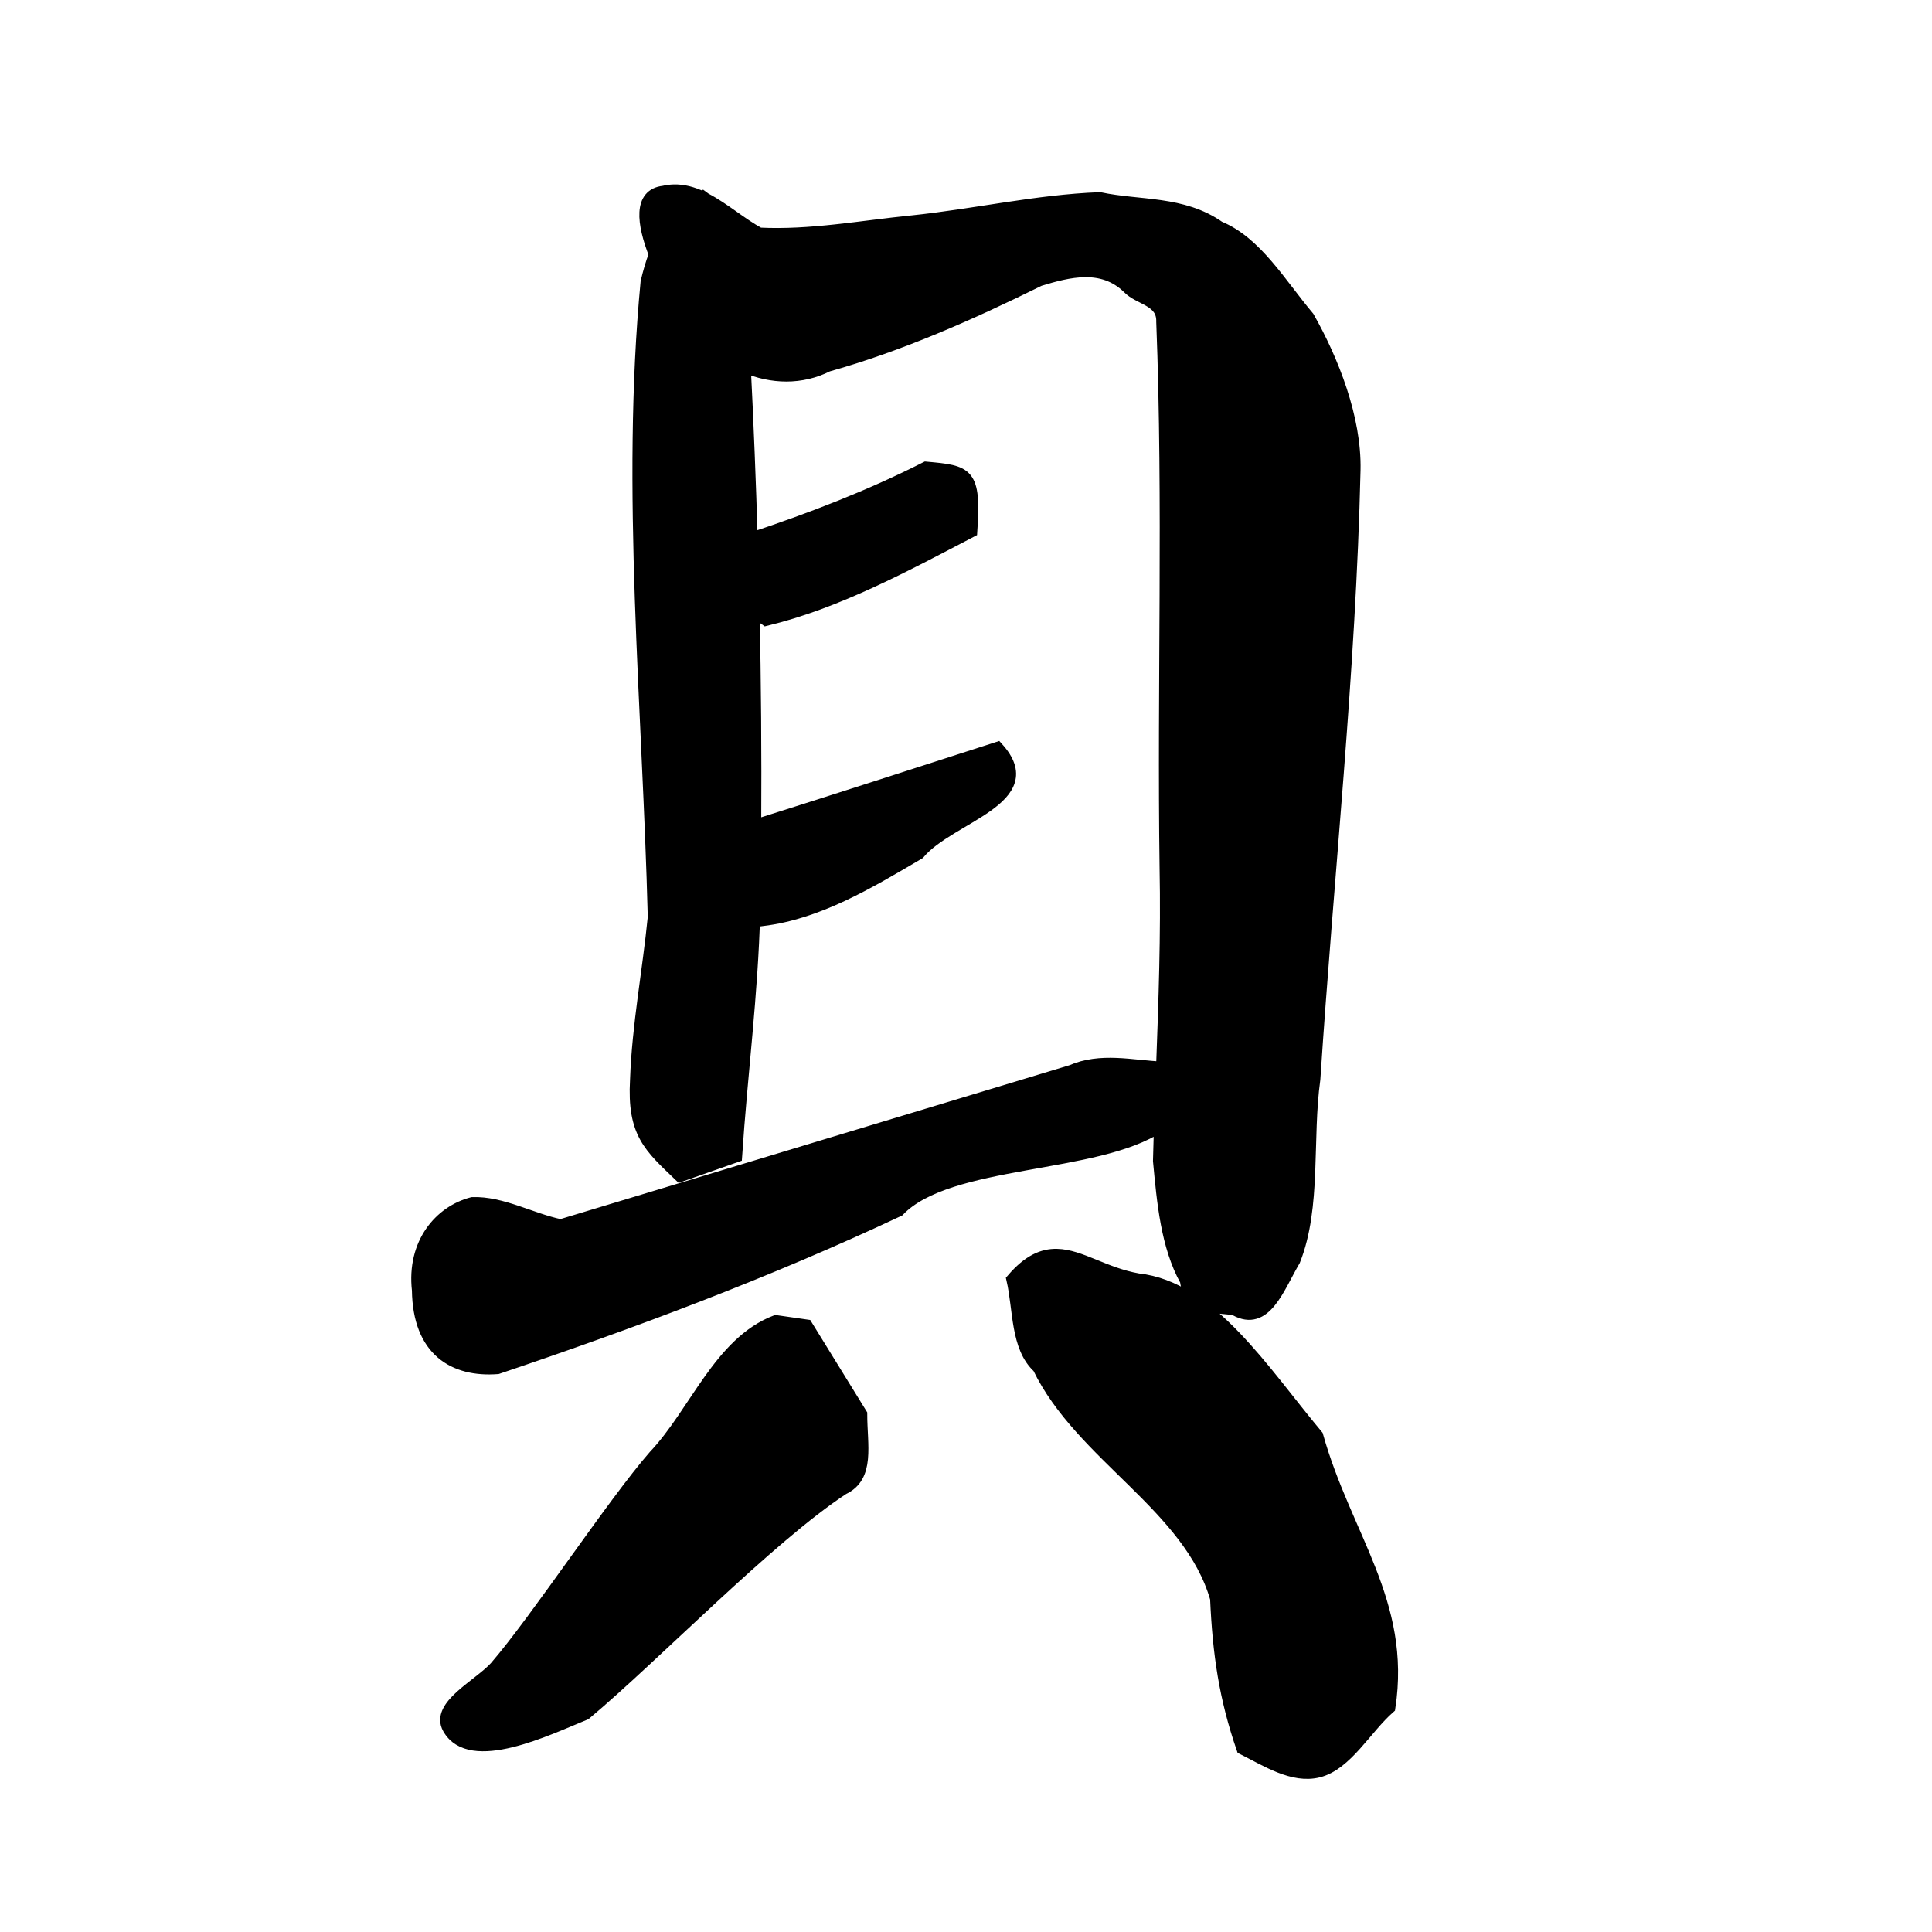 <?xml version="1.0" encoding="UTF-8" standalone="no"?>
<!-- Created with Inkscape (http://www.inkscape.org/) -->

<svg
   xmlns:dc="http://purl.org/dc/elements/1.1/"
   xmlns:cc="http://creativecommons.org/ns#"
   xmlns:rdf="http://www.w3.org/1999/02/22-rdf-syntax-ns#"
   xmlns:svg="http://www.w3.org/2000/svg"
   xmlns="http://www.w3.org/2000/svg"
   xmlns:sodipodi="http://sodipodi.sourceforge.net/DTD/sodipodi-0.dtd"
   xmlns:inkscape="http://www.inkscape.org/namespaces/inkscape"
   width="1000"
   height="1000"
   id="svg3173"
   version="1.1"
   inkscape:version="0.47 r22583"
   sodipodi:docname="8c9d.svg"
   inkscape:export-filename="E:\chinese\yan\8c9d.png"
   inkscape:export-xdpi="17.961918"
   inkscape:export-ydpi="17.961918">
  <title
     id="title2844">Bei</title>
  <defs
     id="defs3175">
    <inkscape:perspective
       sodipodi:type="inkscape:persp3d"
       inkscape:vp_x="0 : 526.18109 : 1"
       inkscape:vp_y="0 : 1000 : 0"
       inkscape:vp_z="744.09448 : 526.18109 : 1"
       inkscape:persp3d-origin="372.04724 : 350.78739 : 1"
       id="perspective3181" />
    <inkscape:perspective
       id="perspective3191"
       inkscape:persp3d-origin="0.5 : 0.33333333 : 1"
       inkscape:vp_z="1 : 0.5 : 1"
       inkscape:vp_y="0 : 1000 : 0"
       inkscape:vp_x="0 : 0.5 : 1"
       sodipodi:type="inkscape:persp3d" />
    <inkscape:perspective
       id="perspective4006"
       inkscape:persp3d-origin="0.5 : 0.33333333 : 1"
       inkscape:vp_z="1 : 0.5 : 1"
       inkscape:vp_y="0 : 1000 : 0"
       inkscape:vp_x="0 : 0.5 : 1"
       sodipodi:type="inkscape:persp3d" />
    <inkscape:perspective
       id="perspective4034"
       inkscape:persp3d-origin="0.5 : 0.33333333 : 1"
       inkscape:vp_z="1 : 0.5 : 1"
       inkscape:vp_y="0 : 1000 : 0"
       inkscape:vp_x="0 : 0.5 : 1"
       sodipodi:type="inkscape:persp3d" />
    <inkscape:perspective
       id="perspective4081"
       inkscape:persp3d-origin="0.5 : 0.33333333 : 1"
       inkscape:vp_z="1 : 0.5 : 1"
       inkscape:vp_y="0 : 1000 : 0"
       inkscape:vp_x="0 : 0.5 : 1"
       sodipodi:type="inkscape:persp3d" />
    <inkscape:perspective
       id="perspective4147"
       inkscape:persp3d-origin="0.5 : 0.33333333 : 1"
       inkscape:vp_z="1 : 0.5 : 1"
       inkscape:vp_y="0 : 1000 : 0"
       inkscape:vp_x="0 : 0.5 : 1"
       sodipodi:type="inkscape:persp3d" />
    <inkscape:perspective
       id="perspective3858"
       inkscape:persp3d-origin="0.5 : 0.33333333 : 1"
       inkscape:vp_z="1 : 0.5 : 1"
       inkscape:vp_y="0 : 1000 : 0"
       inkscape:vp_x="0 : 0.5 : 1"
       sodipodi:type="inkscape:persp3d" />
    <inkscape:perspective
       id="perspective3876"
       inkscape:persp3d-origin="0.5 : 0.33333333 : 1"
       inkscape:vp_z="1 : 0.5 : 1"
       inkscape:vp_y="0 : 1000 : 0"
       inkscape:vp_x="0 : 0.5 : 1"
       sodipodi:type="inkscape:persp3d" />
    <inkscape:perspective
       id="perspective3901"
       inkscape:persp3d-origin="0.5 : 0.33333333 : 1"
       inkscape:vp_z="1 : 0.5 : 1"
       inkscape:vp_y="0 : 1000 : 0"
       inkscape:vp_x="0 : 0.5 : 1"
       sodipodi:type="inkscape:persp3d" />
    <inkscape:perspective
       id="perspective5282"
       inkscape:persp3d-origin="0.5 : 0.33333333 : 1"
       inkscape:vp_z="1 : 0.5 : 1"
       inkscape:vp_y="0 : 1000 : 0"
       inkscape:vp_x="0 : 0.5 : 1"
       sodipodi:type="inkscape:persp3d" />
    <inkscape:perspective
       id="perspective6657"
       inkscape:persp3d-origin="0.5 : 0.33333333 : 1"
       inkscape:vp_z="1 : 0.5 : 1"
       inkscape:vp_y="0 : 1000 : 0"
       inkscape:vp_x="0 : 0.5 : 1"
       sodipodi:type="inkscape:persp3d" />
    <inkscape:perspective
       id="perspective7221"
       inkscape:persp3d-origin="0.5 : 0.33333333 : 1"
       inkscape:vp_z="1 : 0.5 : 1"
       inkscape:vp_y="0 : 1000 : 0"
       inkscape:vp_x="0 : 0.5 : 1"
       sodipodi:type="inkscape:persp3d" />
    <inkscape:perspective
       id="perspective7762"
       inkscape:persp3d-origin="0.5 : 0.33333333 : 1"
       inkscape:vp_z="1 : 0.5 : 1"
       inkscape:vp_y="0 : 1000 : 0"
       inkscape:vp_x="0 : 0.5 : 1"
       sodipodi:type="inkscape:persp3d" />
    <inkscape:perspective
       id="perspective3824"
       inkscape:persp3d-origin="0.5 : 0.33333333 : 1"
       inkscape:vp_z="1 : 0.5 : 1"
       inkscape:vp_y="0 : 1000 : 0"
       inkscape:vp_x="0 : 0.5 : 1"
       sodipodi:type="inkscape:persp3d" />
    <inkscape:perspective
       id="perspective3037"
       inkscape:persp3d-origin="0.5 : 0.33333333 : 1"
       inkscape:vp_z="1 : 0.5 : 1"
       inkscape:vp_y="0 : 1000 : 0"
       inkscape:vp_x="0 : 0.5 : 1"
       sodipodi:type="inkscape:persp3d" />
    <inkscape:perspective
       id="perspective7183"
       inkscape:persp3d-origin="0.5 : 0.33333333 : 1"
       inkscape:vp_z="1 : 0.5 : 1"
       inkscape:vp_y="0 : 1000 : 0"
       inkscape:vp_x="0 : 0.5 : 1"
       sodipodi:type="inkscape:persp3d" />
    <inkscape:perspective
       id="perspective7211"
       inkscape:persp3d-origin="0.5 : 0.33333333 : 1"
       inkscape:vp_z="1 : 0.5 : 1"
       inkscape:vp_y="0 : 1000 : 0"
       inkscape:vp_x="0 : 0.5 : 1"
       sodipodi:type="inkscape:persp3d" />
    <inkscape:perspective
       id="perspective3723"
       inkscape:persp3d-origin="0.5 : 0.33333333 : 1"
       inkscape:vp_z="1 : 0.5 : 1"
       inkscape:vp_y="0 : 1000 : 0"
       inkscape:vp_x="0 : 0.5 : 1"
       sodipodi:type="inkscape:persp3d" />
    <inkscape:perspective
       id="perspective3759"
       inkscape:persp3d-origin="0.5 : 0.33333333 : 1"
       inkscape:vp_z="1 : 0.5 : 1"
       inkscape:vp_y="0 : 1000 : 0"
       inkscape:vp_x="0 : 0.5 : 1"
       sodipodi:type="inkscape:persp3d" />
    <inkscape:perspective
       id="perspective3801"
       inkscape:persp3d-origin="0.5 : 0.33333333 : 1"
       inkscape:vp_z="1 : 0.5 : 1"
       inkscape:vp_y="0 : 1000 : 0"
       inkscape:vp_x="0 : 0.5 : 1"
       sodipodi:type="inkscape:persp3d" />
    <inkscape:perspective
       id="perspective3837"
       inkscape:persp3d-origin="0.5 : 0.33333333 : 1"
       inkscape:vp_z="1 : 0.5 : 1"
       inkscape:vp_y="0 : 1000 : 0"
       inkscape:vp_x="0 : 0.5 : 1"
       sodipodi:type="inkscape:persp3d" />
    <inkscape:perspective
       id="perspective3086"
       inkscape:persp3d-origin="0.5 : 0.33333333 : 1"
       inkscape:vp_z="1 : 0.5 : 1"
       inkscape:vp_y="0 : 1000 : 0"
       inkscape:vp_x="0 : 0.5 : 1"
       sodipodi:type="inkscape:persp3d" />
  </defs>
  <sodipodi:namedview
     id="base"
     pagecolor="#ffffff"
     bordercolor="#666666"
     borderopacity="1.0"
     inkscape:pageopacity="0.0"
     inkscape:pageshadow="2"
     inkscape:zoom="0.49497475"
     inkscape:cx="359.2887"
     inkscape:cy="511.25205"
     inkscape:document-units="px"
     inkscape:current-layer="g4505"
     showgrid="false"
     inkscape:window-width="1440"
     inkscape:window-height="840"
     inkscape:window-x="-4"
     inkscape:window-y="-4"
     inkscape:window-maximized="1" />
  <g
     inkscape:label="Layer 1"
     inkscape:groupmode="layer"
     id="layer1"
     transform="translate(0,-52.362)">
    <g
       transform="matrix(4.742,0,0,4.742,-575.388,-3945.136)"
       id="g3804"
       style="fill:none;fill-opacity:1">
      <g
         transform="matrix(0.931,0,0,0.931,6.938,837.857)"
         id="g4505"
         style="fill:#000000;fill-opacity:1">
        <path
           style="fill:#000000;stroke:#000000;stroke-width:6.198px;stroke-linecap:butt;stroke-linejoin:miter;stroke-opacity:1;fill-opacity:1"
           d="M 347.75 98.188 C 346.077 98.242 344.357 98.465 342.625 98.875 C 329.98 100.244 331.716 115.041 338.062 131.281 C 336.371 135.743 334.972 140.535 333.812 145.562 C 323.63 252.149 334.823 365.488 337.531 473.531 C 334.765 501.555 329.356 529.326 328.375 557.531 C 326.803 585.155 335.414 592.124 351.156 607.219 C 360.796 603.83 370.423 600.452 380.062 597.062 C 382.843 554.962 388.367 513.046 389.406 470.812 C 390.789 472.231 392.18 473.644 393.562 475.062 C 422.427 471.555 448.304 455.986 474.469 440.594 C 490.3 421.608 539.055 412.489 515.031 386.094 C 473.349 399.518 431.669 413.029 389.938 426.188 C 390.149 389.143 389.872 352.256 389.094 315.406 C 391.226 316.94 393.367 318.466 395.5 320 C 432.214 311.138 466.965 292.295 501.531 274.25 C 503.624 243.802 499.705 243.29 478.125 241.344 C 448.698 256.281 418.591 267.757 388.094 277.938 C 387.205 248.369 386.036 218.819 384.531 189.219 C 398.453 195.197 413.772 195.613 427.406 188.719 C 464.785 178.217 500.999 162.182 536.719 144.531 C 551.753 139.948 569.152 135.468 582.5 148.406 C 588.149 154.484 600.512 154.686 600.156 166.031 C 603.792 259.971 600.547 354.085 601.875 448.094 C 602.561 482.52 601.329 516.868 600.062 551.219 C 584.38 550.476 568.362 546.311 553.125 552.969 C 465.241 579.522 377.352 606.103 289.469 632.656 C 274.265 629.533 259.073 620.642 243.812 621.219 C 227.192 625.507 212.983 641.901 215.719 666.188 C 216.135 697.476 234.472 708.133 256.812 706.438 C 326.224 683.031 396.303 656.888 464.031 625.031 C 489.929 598.017 566.545 603.364 598.969 581.375 C 598.773 587.385 598.621 593.396 598.469 599.406 C 600.48 620.737 602.457 643.32 612.375 661.219 C 614.702 678.123 628.487 673.759 637.938 676.344 C 653.493 684.924 660.038 665.009 668.375 650.812 C 679.373 623.102 674.423 587.981 678.719 557.188 C 685.59 452.337 697.073 346.964 699.469 242.656 C 700.084 215.877 688.206 185.826 675.625 163.656 C 661.173 146.494 648.755 124.984 629.531 117.094 C 610.592 103.824 588.504 106.548 567.906 102.188 C 535.455 103.387 503.192 110.855 470.781 114.188 C 444.598 116.812 418.226 121.805 392.031 120.469 C 382.665 115.391 373.698 107.416 364.188 102.5 C 363.695 102.139 363.211 101.767 362.719 101.406 C 362.593 101.468 362.469 101.531 362.344 101.594 C 357.659 99.399 352.837 98.023 347.75 98.188 z M 545.75 647.938 C 538.418 647.778 531.114 650.871 522.75 660.594 C 526.328 676.14 524.795 695.662 536.219 706.062 C 558.136 751.55 614.324 777.723 627.969 825.438 C 629.226 853.912 632.545 876.748 641.594 902.938 C 653.955 909.134 667.627 918.079 680.812 914.781 C 695.348 911.146 705.161 892.573 717.469 881.75 C 725.786 827.429 694.789 793.29 680.188 741.344 C 652.456 708.241 625.133 664.613 587.594 660.594 C 570.256 657.546 557.969 648.204 545.75 647.938 z M 400.562 682.156 C 371.478 693.307 358.901 729.594 337.812 751.812 C 316.517 776.182 276.866 836.454 255.781 860.812 C 247.091 870.385 224.985 880.876 231.5 892.469 C 242.782 912.544 282.867 892.911 302.188 885.062 C 338.111 854.957 397.062 793.818 435.344 768.75 C 448.827 762.427 444.688 746.383 444.688 730.188 C 435.276 714.942 425.88 699.683 416.469 684.438 L 400.562 682.156 z "
           transform="matrix(0.227,0,0,0.227,122.908,5.561)"
           id="path4436" />
      </g>
    </g>
  </g>
</svg>

